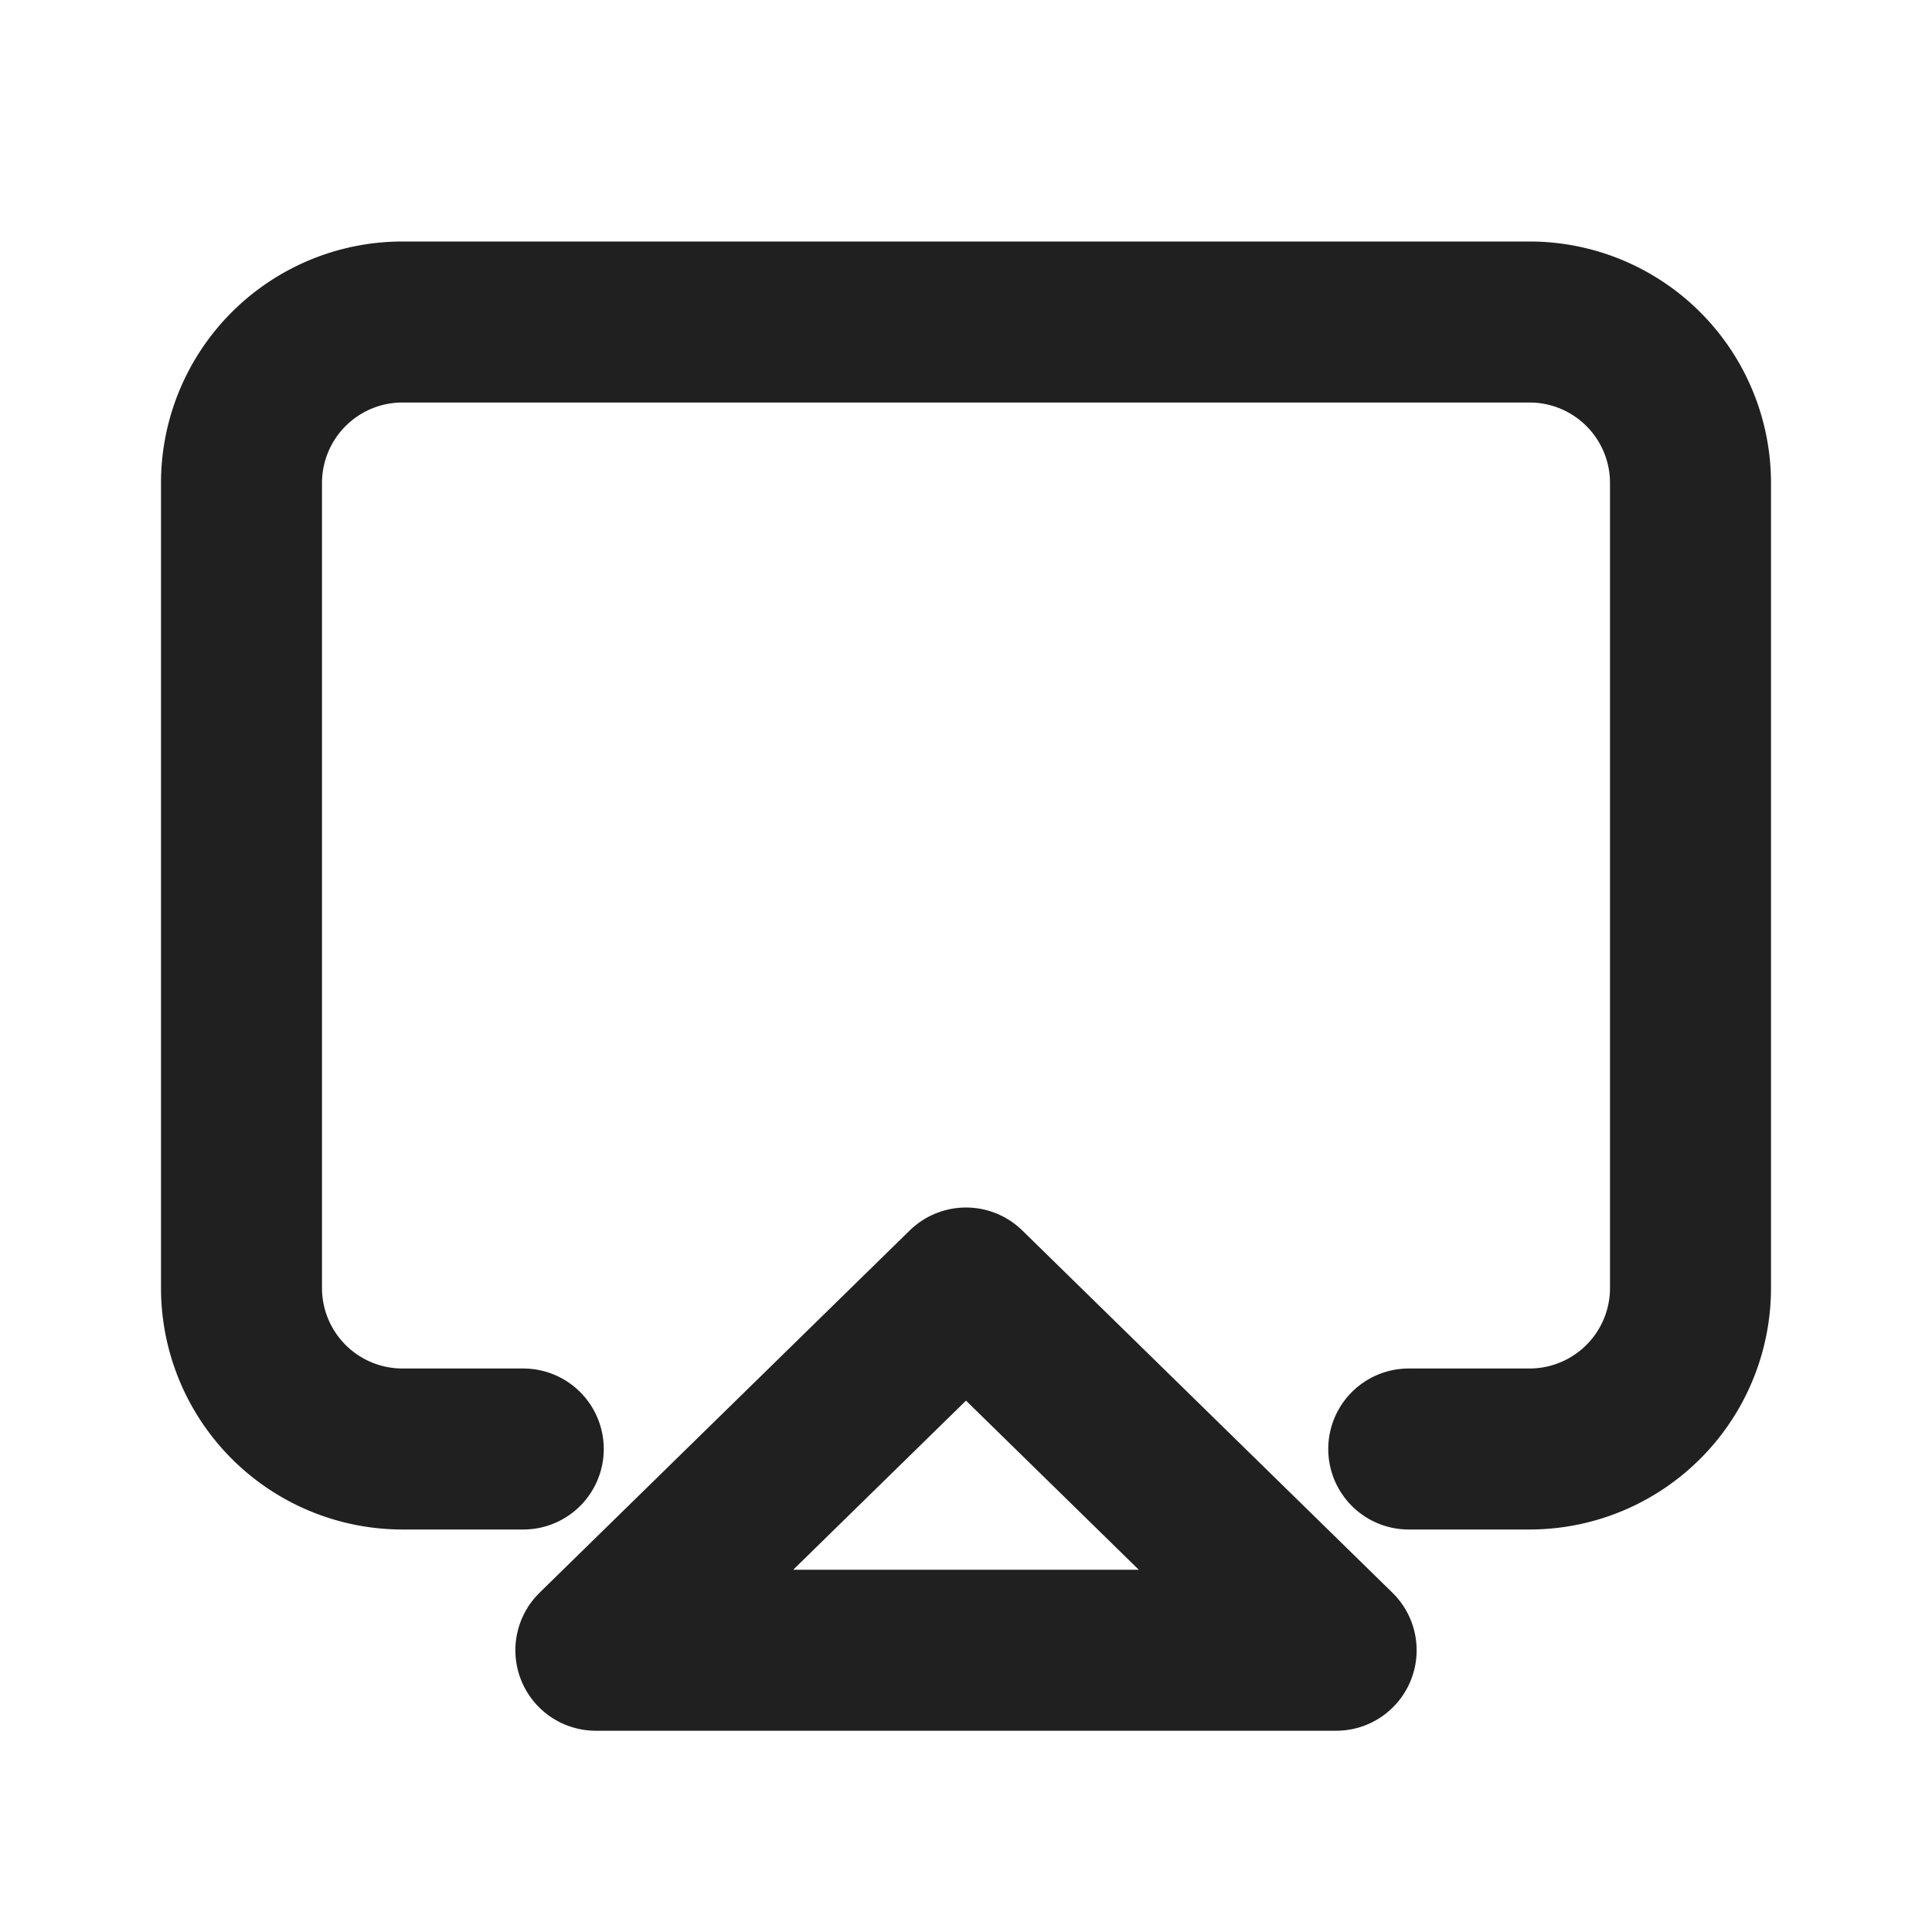 <svg width="24" height="24" viewBox="0 0 24 24" xmlns="http://www.w3.org/2000/svg"><g fill="none" fill-rule="evenodd"><path d="M0 0h24v24H0z"/><path d="M6.5 18H5a2 2 0 0 1-2-2V6a2 2 0 0 1 2-2h14a2 2 0 0 1 2 2v10a2 2 0 0 1-2 2h-1.5" stroke-linecap="round" stroke-linejoin="round" stroke="#202020" stroke-width="2"/><path stroke="#202020" stroke-width="2" stroke-linecap="round" stroke-linejoin="round" d="M12 16l4.598 4.5H7.402z"/></g></svg>